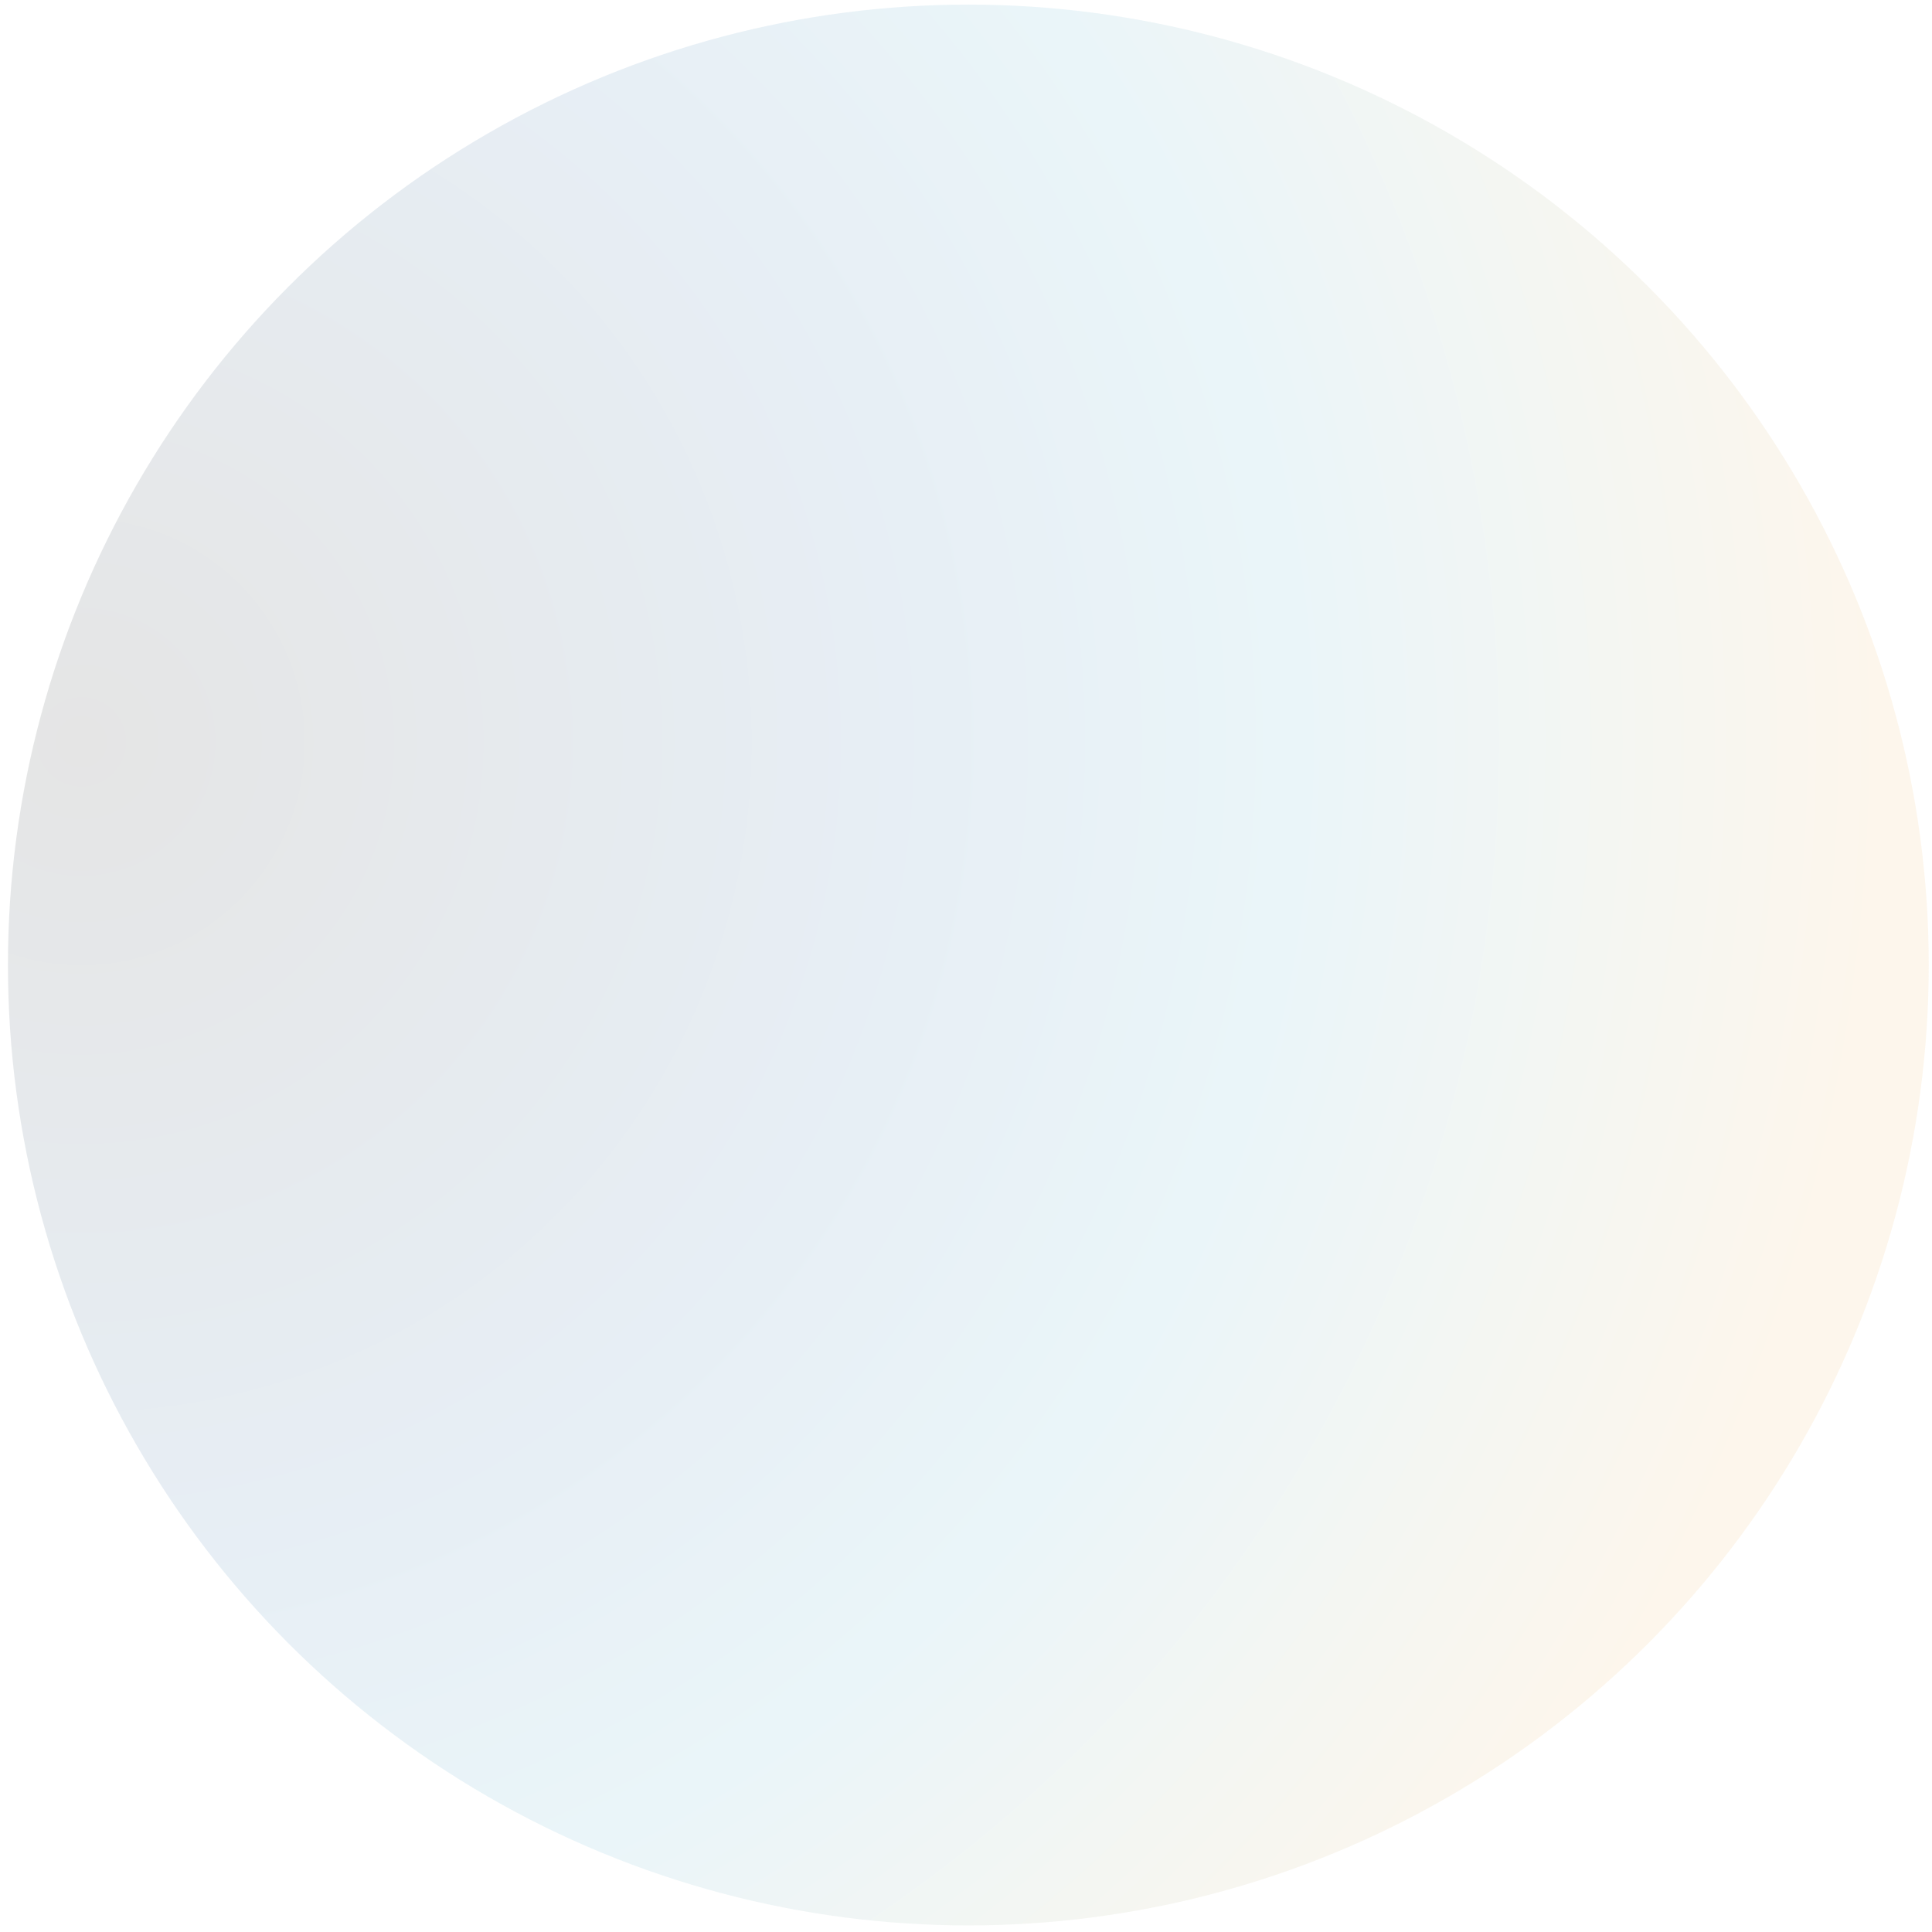 <svg width="131" height="131" viewBox="0 0 131 131" fill="none" xmlns="http://www.w3.org/2000/svg">
<g filter="url(#filter0_bii_2_2956)">
<ellipse cx="65.659" cy="65.433" rx="65.121" ry="65.121" transform="rotate(-120 65.659 65.433)" fill="url(#paint0_radial_2_2956)" fill-opacity="0.1"/>
</g>
<defs>
<filter id="filter0_bii_2_2956" x="-14.473" y="-14.698" width="160.263" height="160.263" filterUnits="userSpaceOnUse" color-interpolation-filters="sRGB">
<feFlood flood-opacity="0" result="BackgroundImageFix"/>
<feGaussianBlur in="BackgroundImage" stdDeviation="7.5"/>
<feComposite in2="SourceAlpha" operator="in" result="effect1_backgroundBlur_2_2956"/>
<feBlend mode="normal" in="SourceGraphic" in2="effect1_backgroundBlur_2_2956" result="shape"/>
<feColorMatrix in="SourceAlpha" type="matrix" values="0 0 0 0 0 0 0 0 0 0 0 0 0 0 0 0 0 0 127 0" result="hardAlpha"/>
<feOffset dx="-7.5" dy="7.5"/>
<feGaussianBlur stdDeviation="3.75"/>
<feComposite in2="hardAlpha" operator="arithmetic" k2="-1" k3="1"/>
<feColorMatrix type="matrix" values="0 0 0 0 1 0 0 0 0 1 0 0 0 0 1 0 0 0 0.1 0"/>
<feBlend mode="normal" in2="shape" result="effect2_innerShadow_2_2956"/>
<feColorMatrix in="SourceAlpha" type="matrix" values="0 0 0 0 0 0 0 0 0 0 0 0 0 0 0 0 0 0 127 0" result="hardAlpha"/>
<feOffset dx="7.5" dy="-7.5"/>
<feGaussianBlur stdDeviation="3.75"/>
<feComposite in2="hardAlpha" operator="arithmetic" k2="-1" k3="1"/>
<feColorMatrix type="matrix" values="0 0 0 0 0.233 0 0 0 0 0.315 0 0 0 0 0.314 0 0 0 0.1 0"/>
<feBlend mode="normal" in2="effect2_innerShadow_2_2956" result="effect3_innerShadow_2_2956"/>
</filter>
<radialGradient id="paint0_radial_2_2956" cx="0" cy="0" r="1" gradientUnits="userSpaceOnUse" gradientTransform="translate(109.61 20.145) rotate(134.554) scale(125.293)">
<stop/>
<stop offset="0.443" stop-color="#125A9C"/>
<stop offset="0.672" stop-color="#33A3C7"/>
<stop offset="1" stop-color="#F4A943"/>
</radialGradient>
</defs>
</svg>
